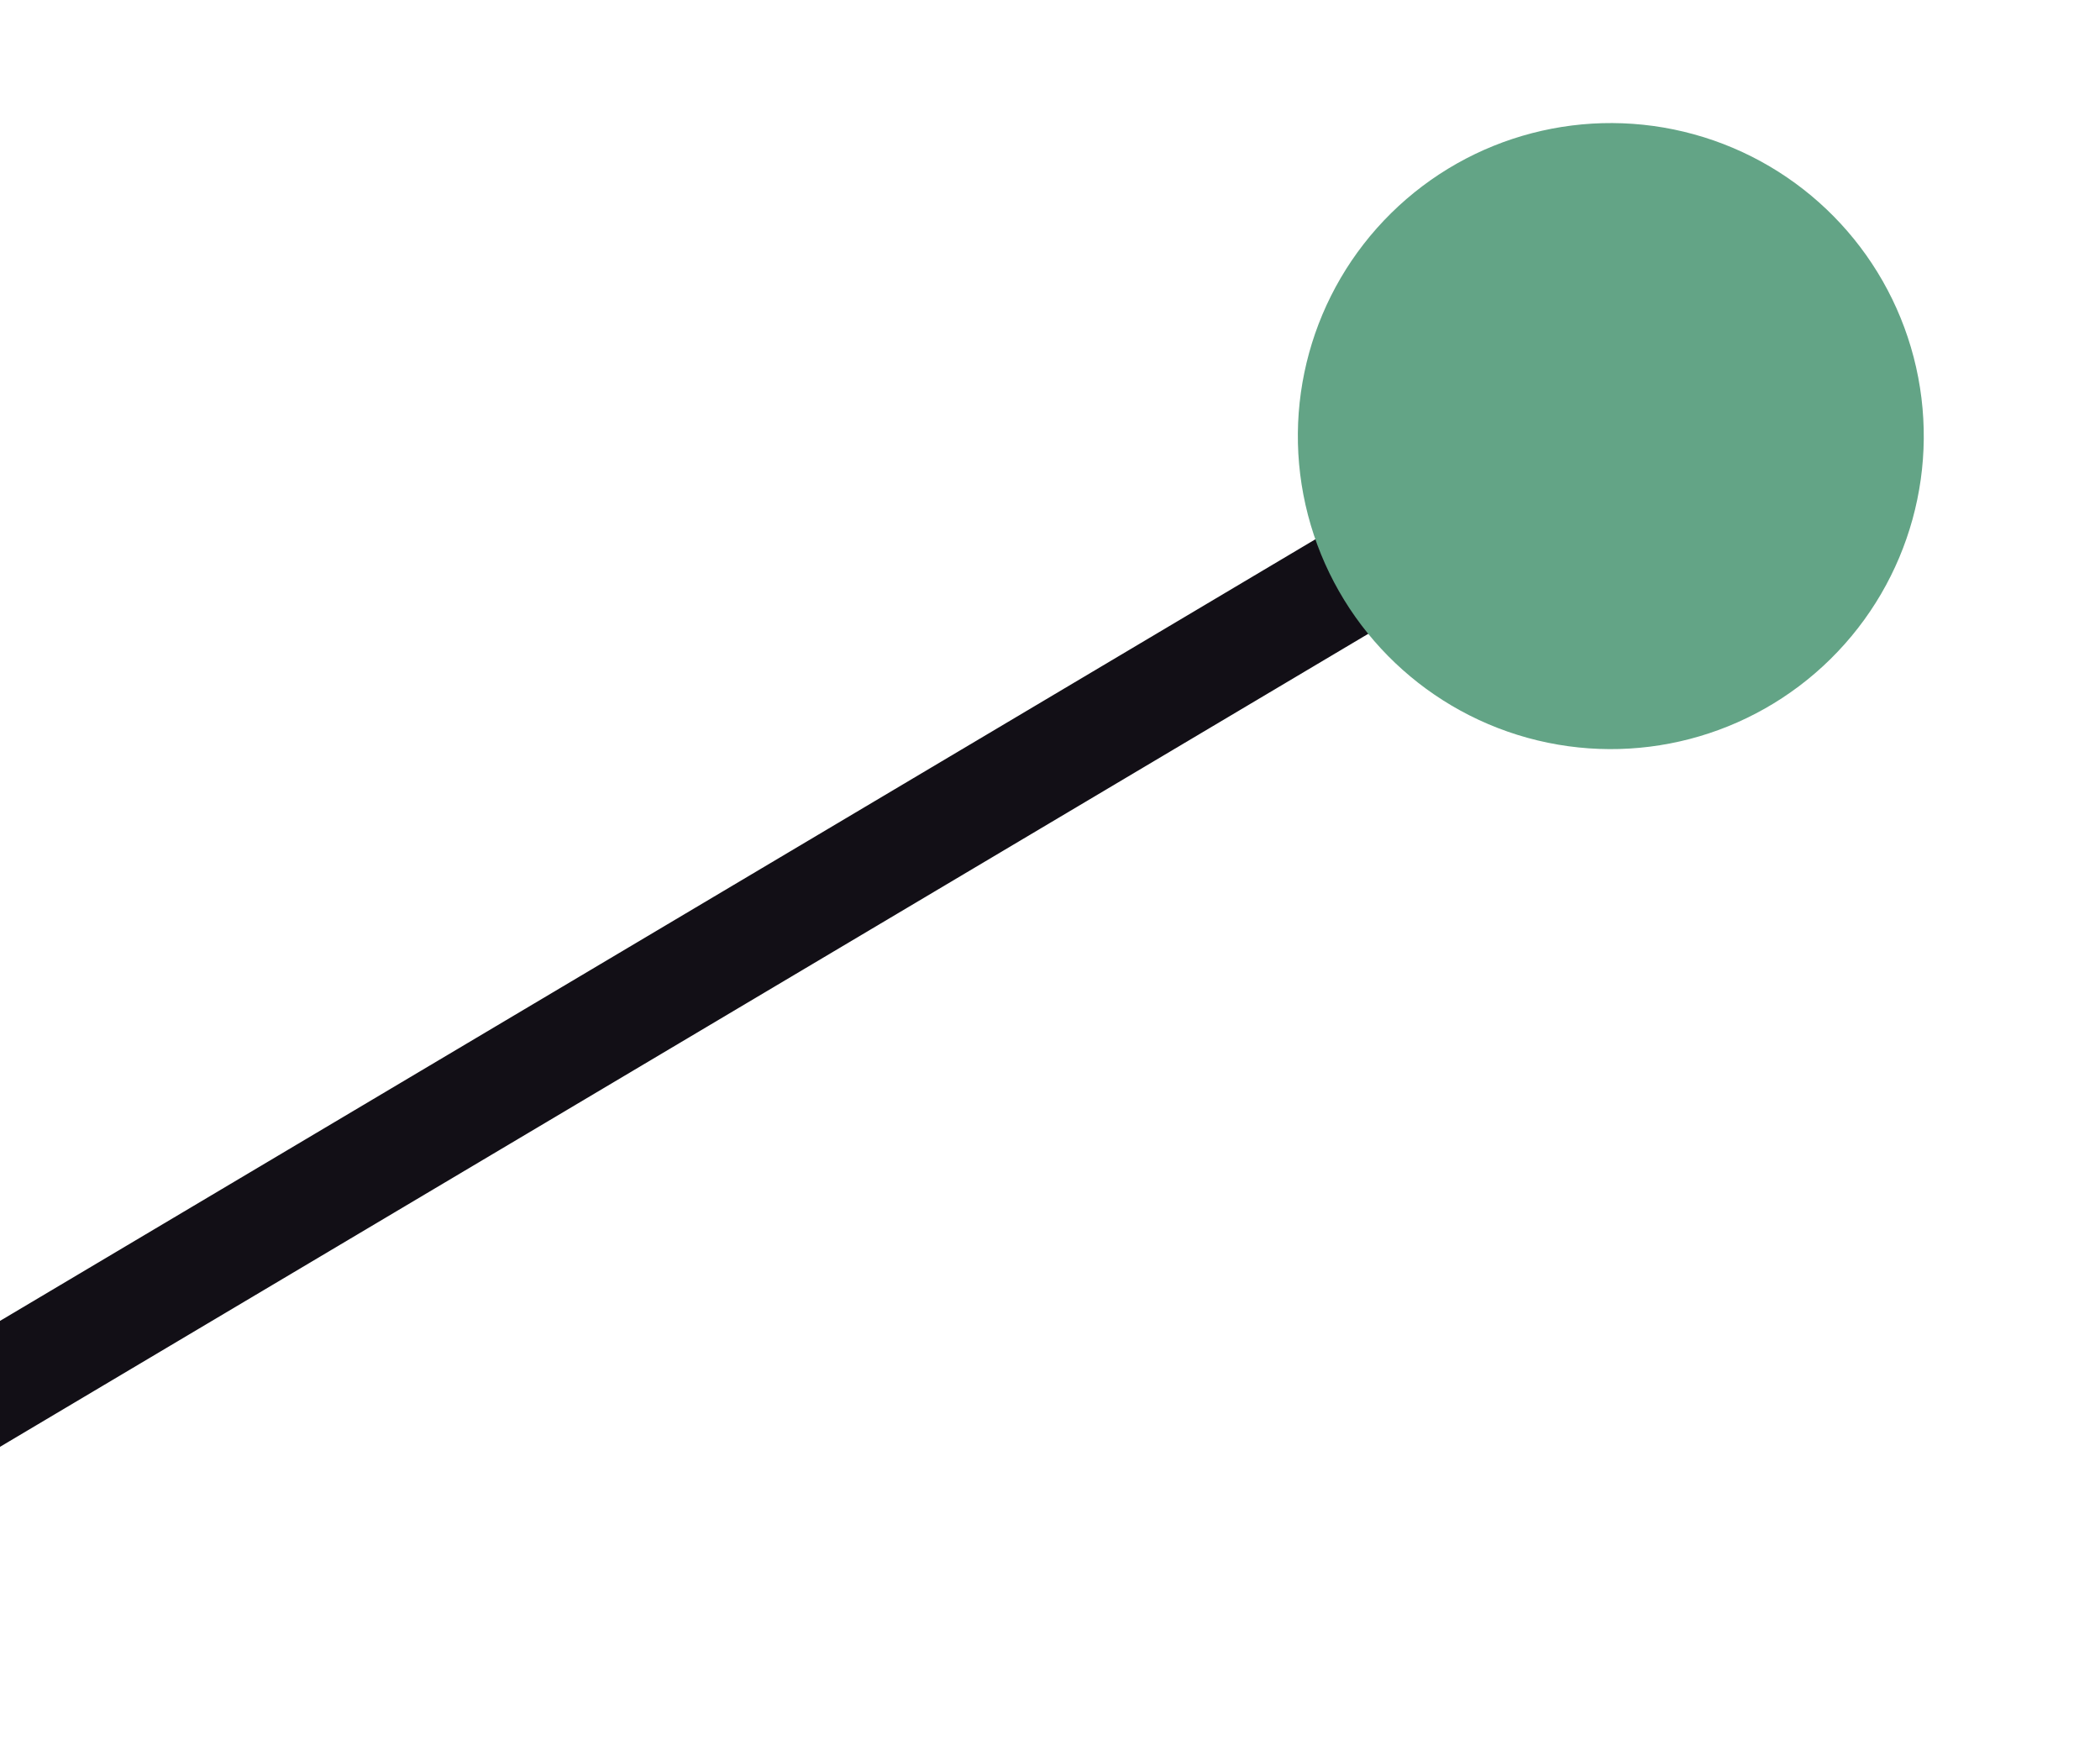 <svg width="582" height="488" viewBox="0 0 582 488" fill="none" xmlns="http://www.w3.org/2000/svg">
<line x1="412.217" y1="138.555" x2="-152.67" y2="474.149" stroke="#120F16" stroke-width="30"/>
<circle cx="446.425" cy="120.836" r="86.734" transform="rotate(-74.587 446.425 120.836)" fill="#63A486"/>
</svg>

